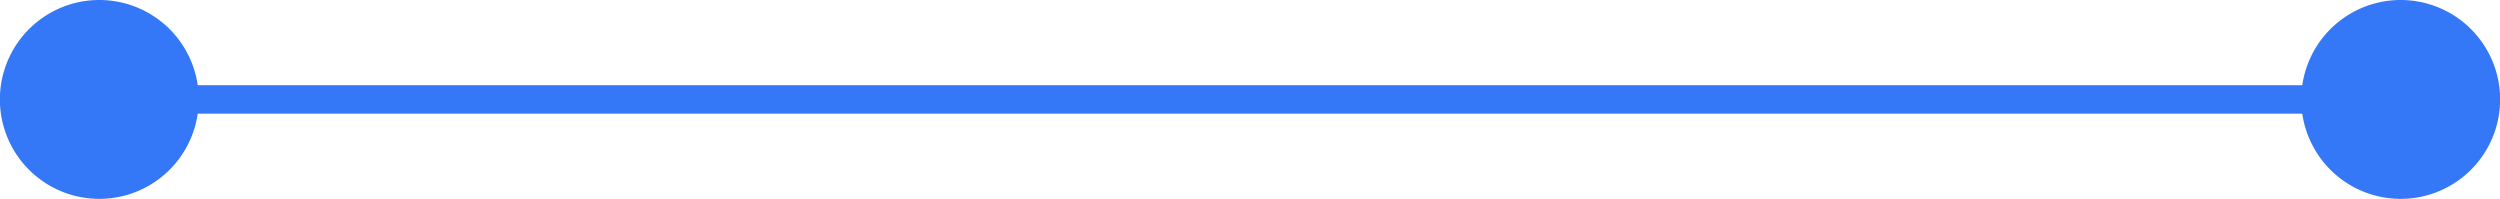 <svg id="Layer_1" data-name="Layer 1" xmlns="http://www.w3.org/2000/svg" viewBox="0 0 176 14"><defs><style>.cls-1{fill:#3478f7;fill-rule:evenodd;}</style></defs><title>process</title><path class="cls-1" d="M169,0a7,7,0,0,0-6.92,6H13.92a7,7,0,1,0,0,2H162.08A7,7,0,1,0,169,0Z"/></svg>